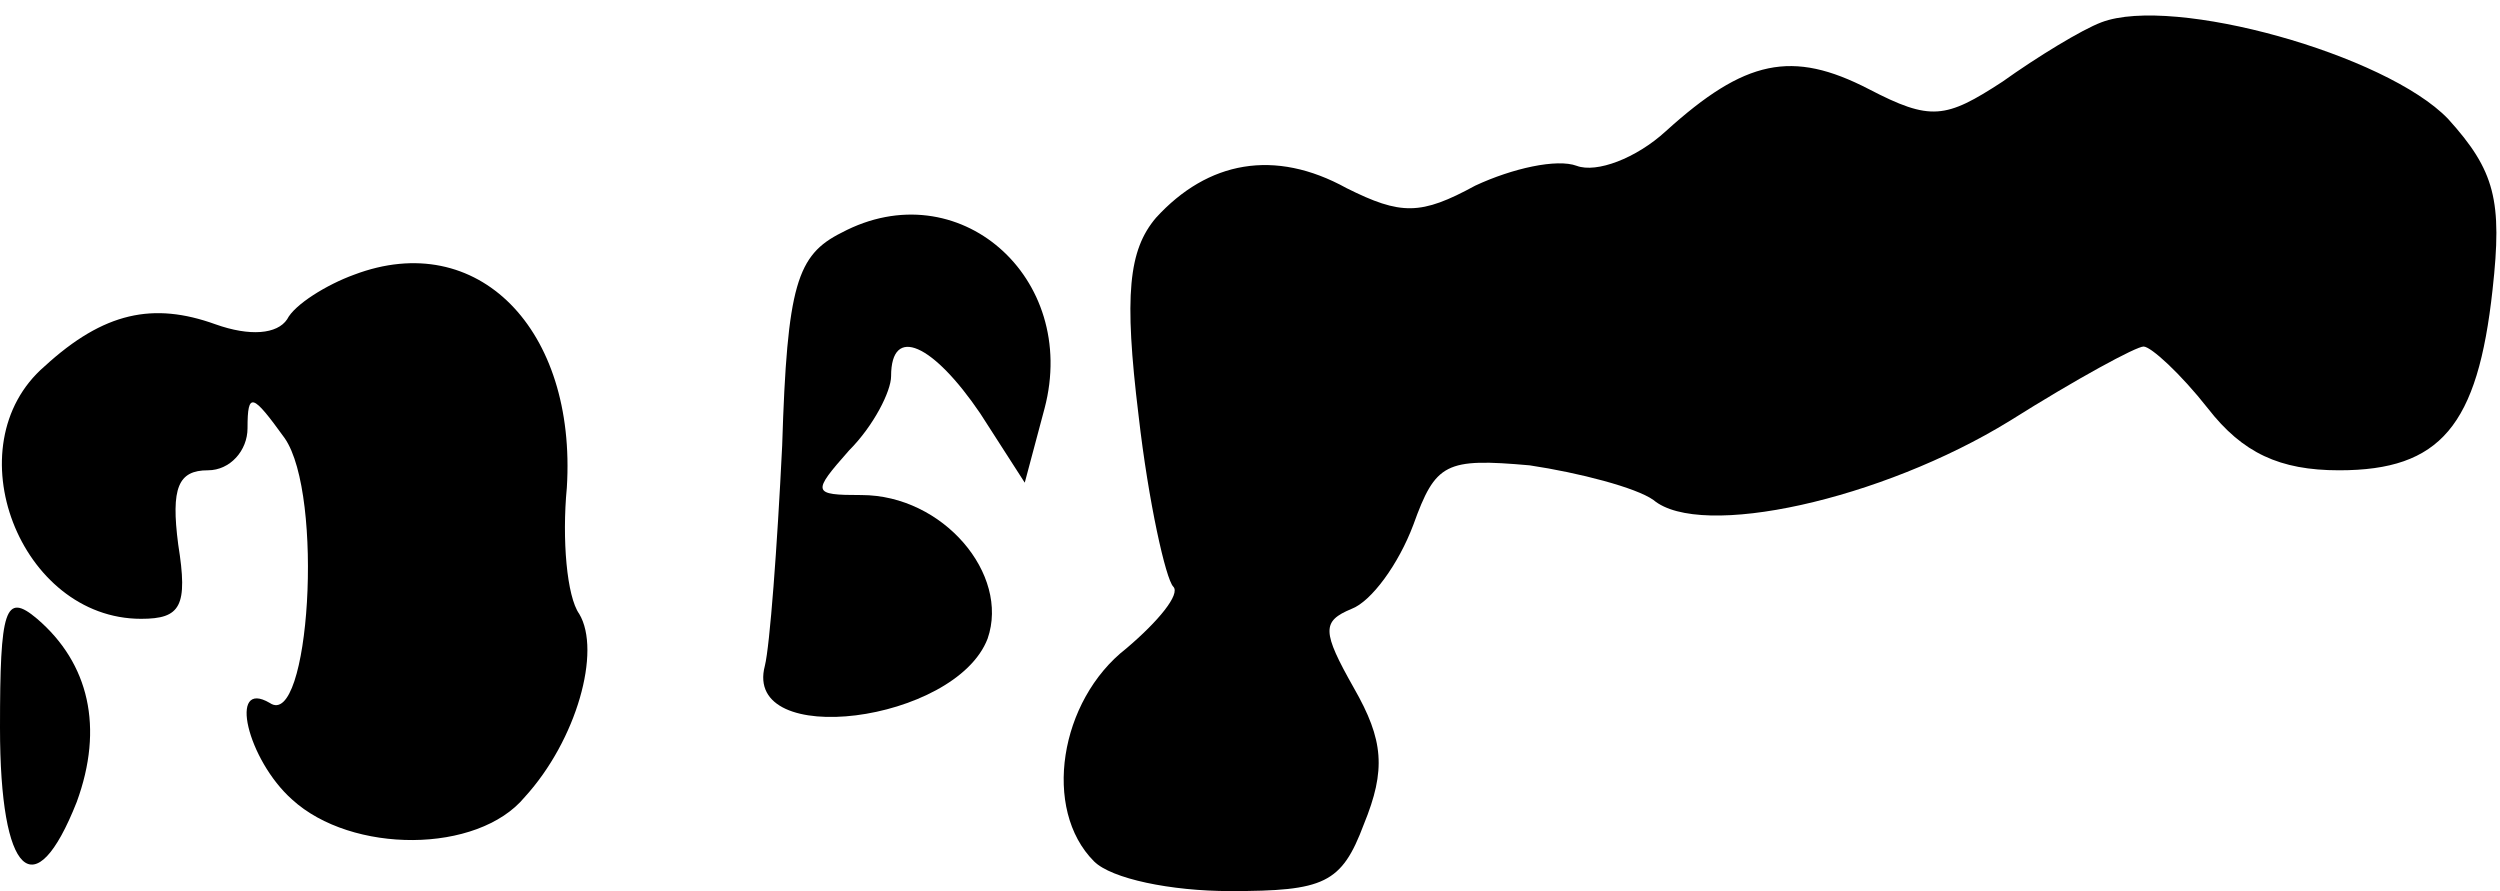 <?xml version="1.0" standalone="no"?>
<!DOCTYPE svg PUBLIC "-//W3C//DTD SVG 20010904//EN"
 "http://www.w3.org/TR/2001/REC-SVG-20010904/DTD/svg10.dtd">
<svg version="1.0" xmlns="http://www.w3.org/2000/svg"
 width="101pt" height="36pt" viewBox="0 0 101 36"
 preserveAspectRatio="xMidYMid meet">
<g transform="translate(0,36) scale(0.1,-0.1)"
fill="#000000" stroke="none">
<path fill="#000000" stroke="none" d="M849 351 c-8 -3 -26 -14 -40 -24 -23
-15 -29 -16 -54 -3 -31 16 -50 12 -82 -17 -12 -11 -28 -17 -36 -14 -8 3 -26
-1 -41 -8 -22 -12 -30 -12 -52 -1 -29 16 -56 11 -77 -12 -11 -13 -13 -31 -7
-80 4 -35 11 -66 14 -69 3 -3 -6 -14 -19 -25 -27 -21 -34 -65 -13 -86 7 -7 31
-12 55 -12 38 0 45 3 54 27 9 22 8 34 -4 55 -13 23 -13 27 -1 32 8 3 19 18 25
34 9 25 13 27 47 24 20 -3 43 -9 50 -14 19 -16 92 0 144 32 27 17 51 30 54 30
3 0 15 -11 26 -25 14 -18 29 -25 53 -25 41 0 56 18 62 73 4 36 1 48 -18 69
-25 26 -111 50 -140 39z"/>
<path fill="#000000" stroke="none" d="M340 266 c-18 -9 -22 -21 -24 -86 -2
-41 -5 -81 -7 -89 -9 -34 77 -23 90 11 9 26 -18 58 -51 58 -20 0 -20 1 -5 18
10 10 17 24 17 30 0 21 17 13 36 -15 l18 -28 8 30 c14 53 -35 96 -82 71z"/>
<path fill="#000000" stroke="none" d="M143 249 c-11 -4 -24 -12 -27 -18 -4
-6 -15 -7 -29 -2 -25 9 -45 5 -69 -17 -37 -32 -10 -102 39 -102 16 0 19 5 15
30 -3 23 0 30 12 30 9 0 16 8 16 17 0 15 2 14 15 -4 16 -23 10 -118 -6 -107
-17 10 -9 -23 9 -39 24 -22 75 -22 94 1 21 23 31 59 22 74 -5 7 -7 30 -5 51 4
64 -36 105 -86 86z"/>
<path fill="#000000" stroke="none" d="M0 66 c0 -60 14 -73 31 -30 11 30 5 56
-16 74 -13 11 -15 4 -15 -44z"/>
</g>
</svg>
